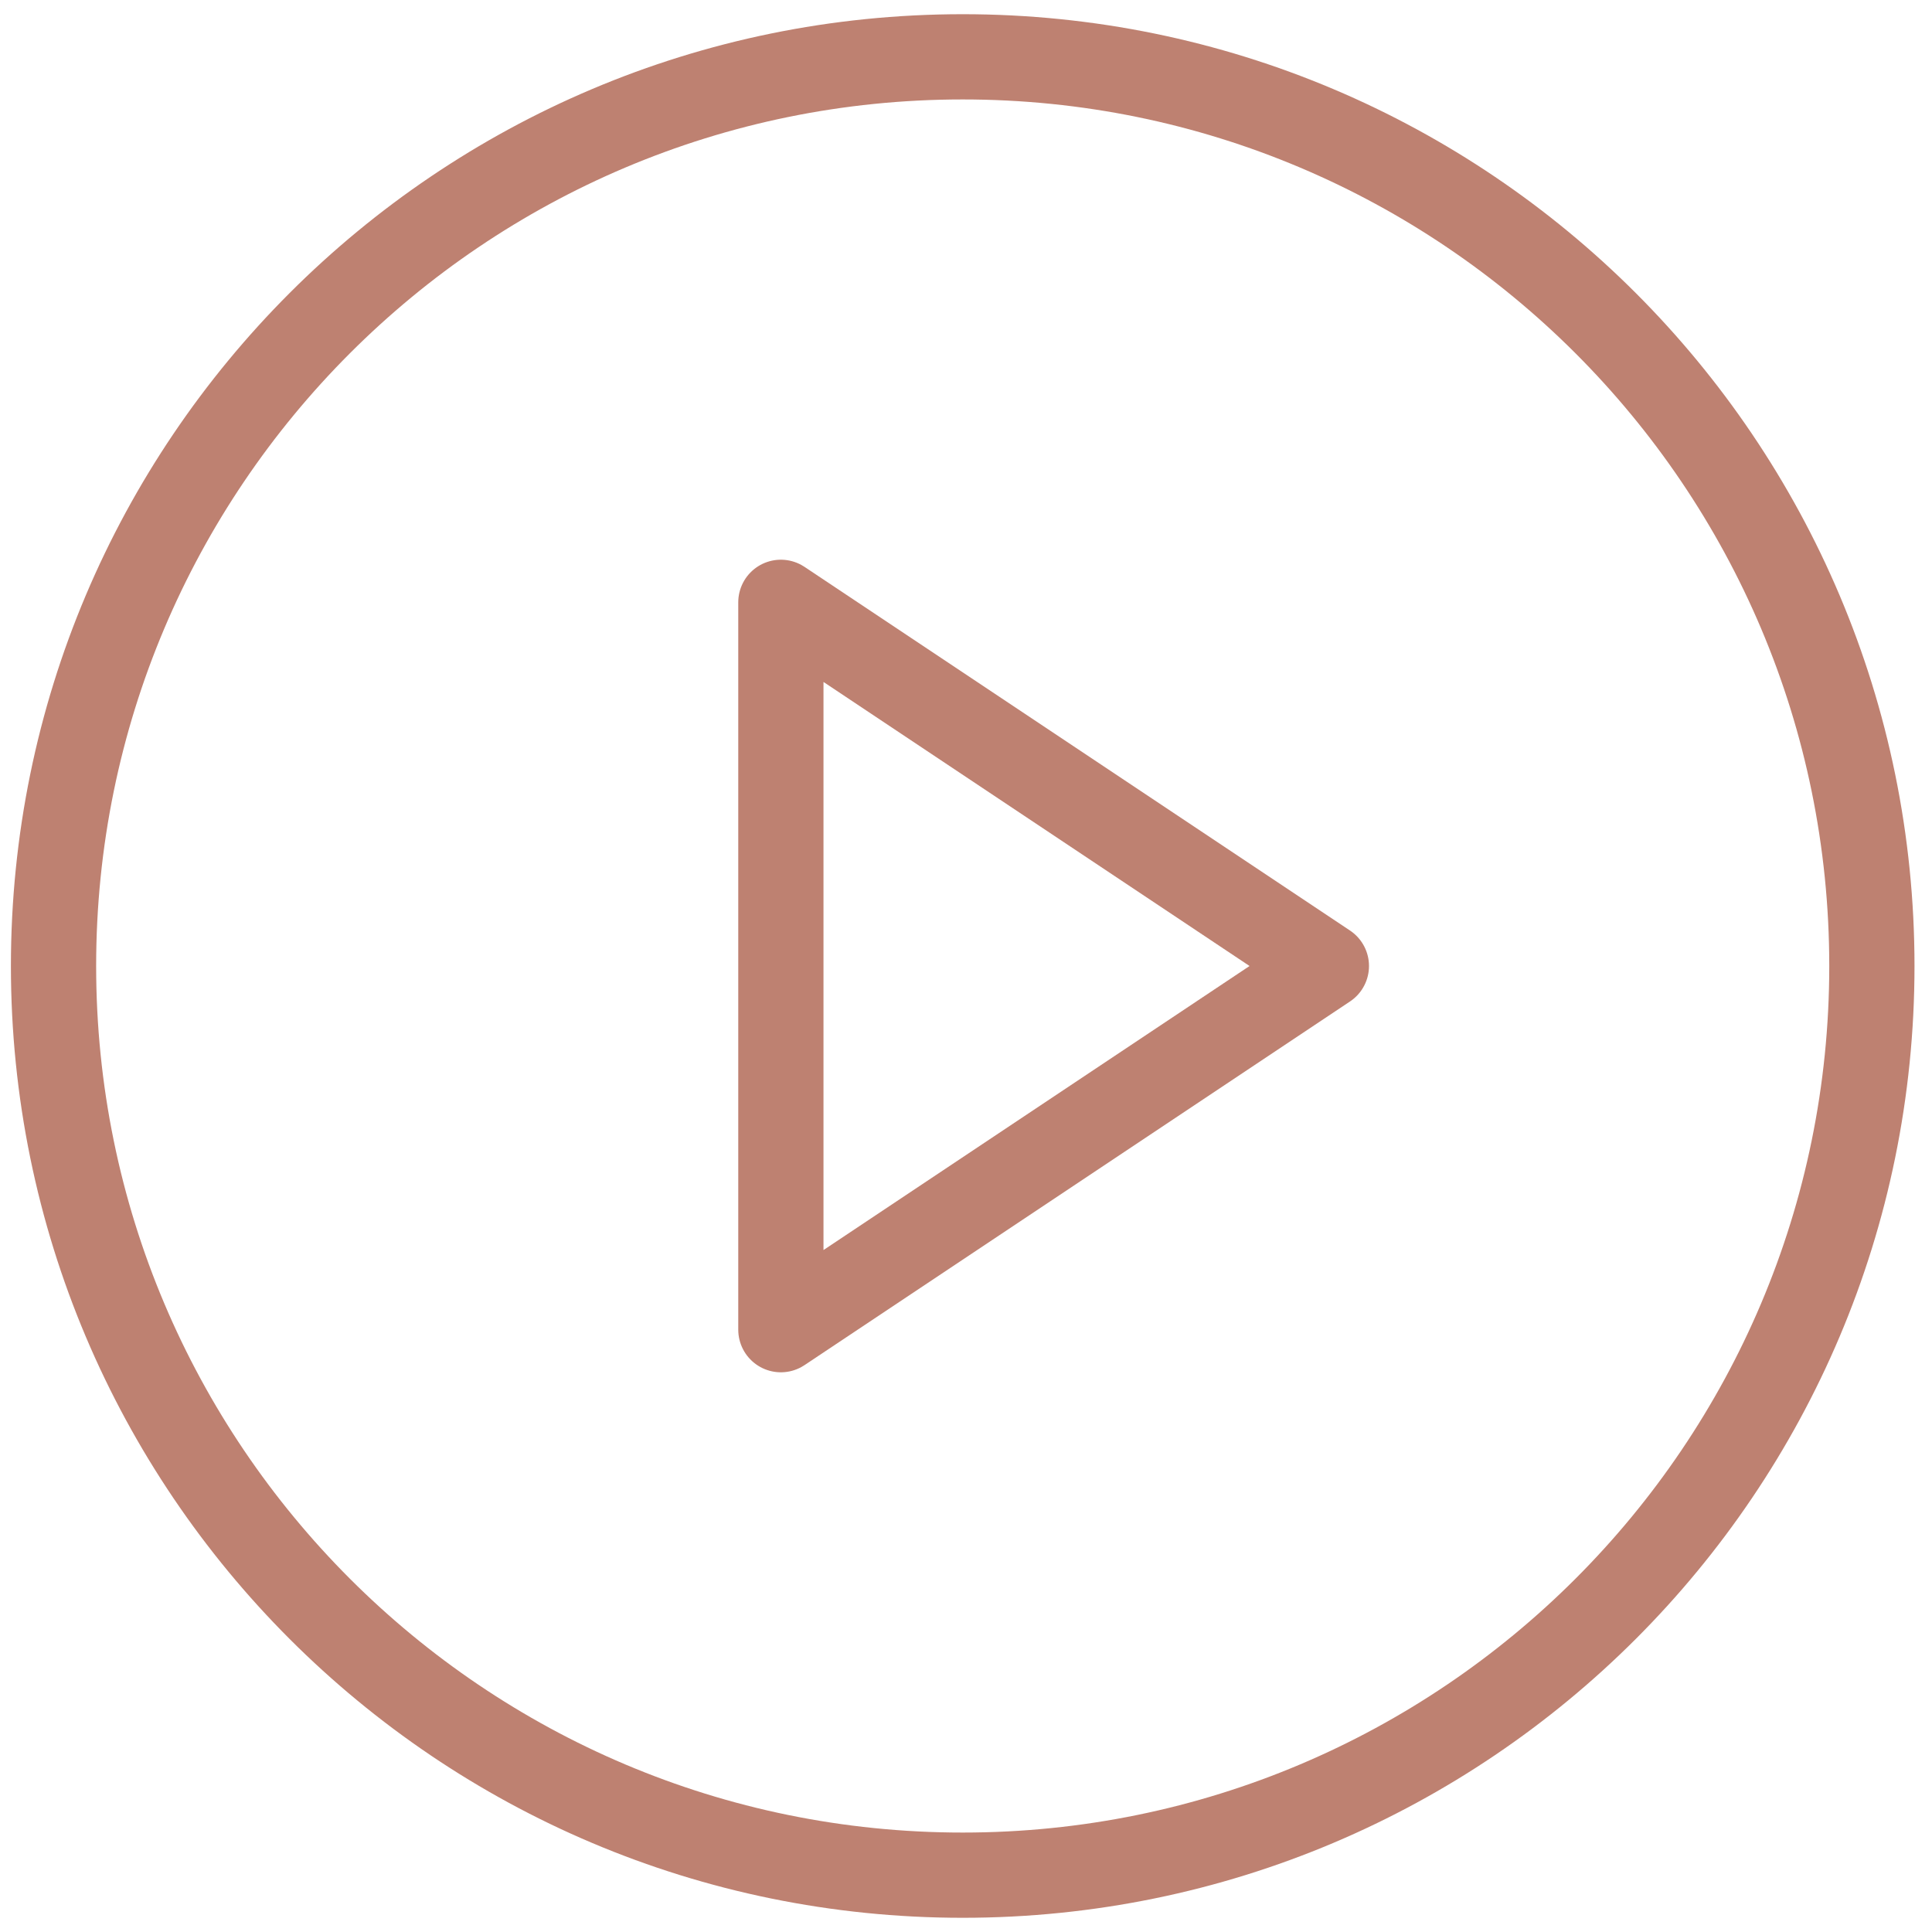 <svg width="34" height="34" viewBox="0 0 34 34" fill="none" xmlns="http://www.w3.org/2000/svg">
<path d="M16.942 33C25.778 33 32.942 25.837 32.942 17C32.942 8.163 25.778 1 16.942 1C8.105 1 0.942 8.163 0.942 17C0.942 25.837 8.105 33 16.942 33Z" stroke="#BE8171" stroke-width="1.5" stroke-linecap="round" stroke-linejoin="round"/>
<path d="M13.742 10.6L23.342 17L13.742 23.4V10.6Z" stroke="#BE8171" stroke-width="1.5" stroke-linecap="round" stroke-linejoin="round"/>
</svg>
